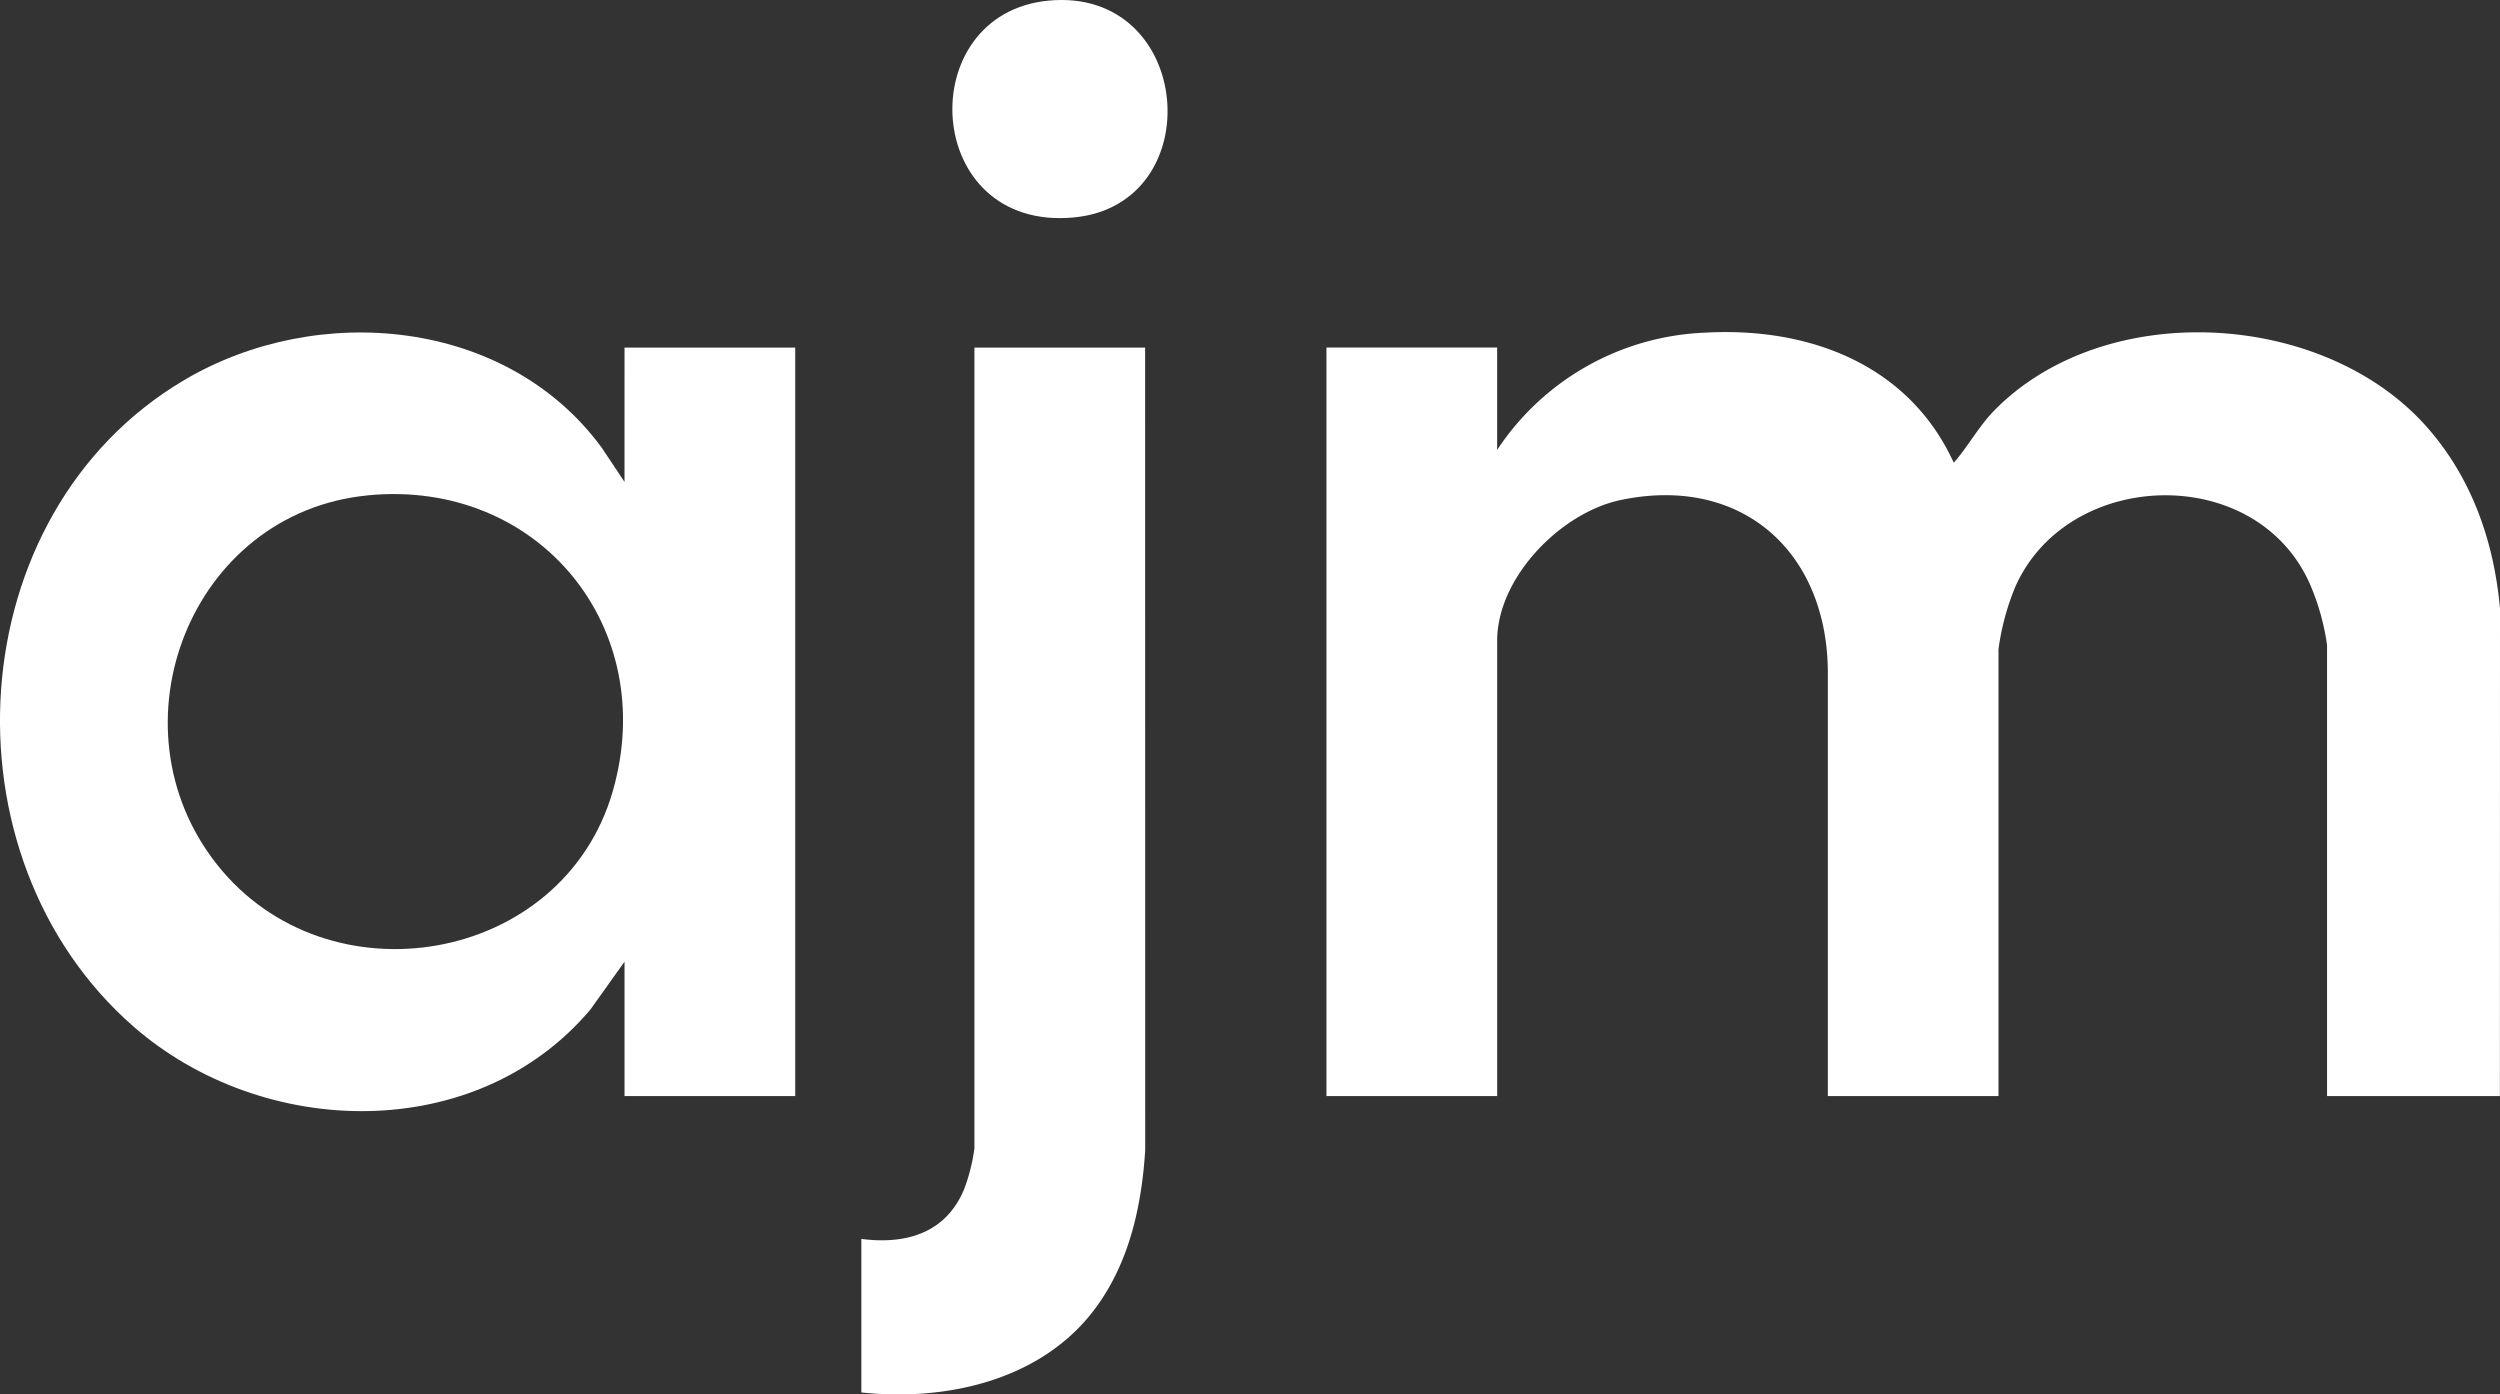 <svg id="logo_ajm_white" xmlns="http://www.w3.org/2000/svg" xmlns:xlink="http://www.w3.org/1999/xlink" width="270.448" height="150.848" viewBox="0 0 270.448 150.848">
  <rect x="0" y="0" width="270.448" height="150.848" fill="#333333" stroke="none"/>
  <defs>
    <clipPath id="clip-path">
      <rect id="Rectangle_1694" data-name="Rectangle 1694" width="270.448" height="150.848" fill="#fff"/>
    </clipPath>
  </defs>
  <g id="Groupe_4251" data-name="Groupe 4251" clip-path="url(#clip-path)">
    <path id="Tracé_3503" data-name="Tracé 3503" d="M639.707,168.277a28.285,28.285,0,0,1,22.506-12.685c11.225-.629,22.024,3.429,26.89,14.069,1.566-1.775,2.716-3.952,4.383-5.65,11.961-12.188,35.575-10.842,46.74,1.725,4.9,5.513,7.318,12.412,7.969,19.717l-.01,52.721h-18.7v-48.79a25.4,25.4,0,0,0-1.879-6.657c-5.83-13.105-26.2-12.462-31.859.388a26.964,26.964,0,0,0-1.805,6.731v48.328H675.482l0-45.788c-.023-13.042-9.279-21.432-22.393-18.694-6.5,1.356-13.38,8.383-13.38,15.232v49.251H621.243V157.2h18.464Z" transform="translate(-477.747 -119.605)" fill="#fff"/>
    <path id="Tracé_3504" data-name="Tracé 3504" d="M67.561,223.786l-3.7,5.184c-12.375,14.642-35.448,14.007-49.389,1.855-21.121-18.409-18.981-55.539,5.472-69.971,14.442-8.523,34.9-6.686,45.173,7.357l2.443,3.671V157.349H86.026v80.97H67.561ZM39.817,173.334c-19.221,1.85-28.187,24.984-16.333,39.949,11.986,15.131,37.425,10.782,42.808-7.953,5.1-17.76-8.061-33.769-26.475-32" transform="translate(0 -119.749)" fill="#fff"/>
    <path id="Tracé_3505" data-name="Tracé 3505" d="M434.108,162.782l.009,86.862c-.393,6.034-1.718,12.087-5.357,17.022-5.762,7.814-16.078,10.137-25.35,9.151V259.208c4.816.625,9.137-.611,11.12-5.38a19.972,19.972,0,0,0,1.113-4.424V162.782Z" transform="translate(-310.23 -125.182)" fill="#fff"/>
    <path id="Tracé_3506" data-name="Tracé 3506" d="M456.446.065c15.71-1.473,17.524,22.081,2.7,23.459C442.726,25.049,441.6,1.458,456.446.065" transform="translate(-343.002 0.001)" fill="#fff"/>
  </g>
</svg>
